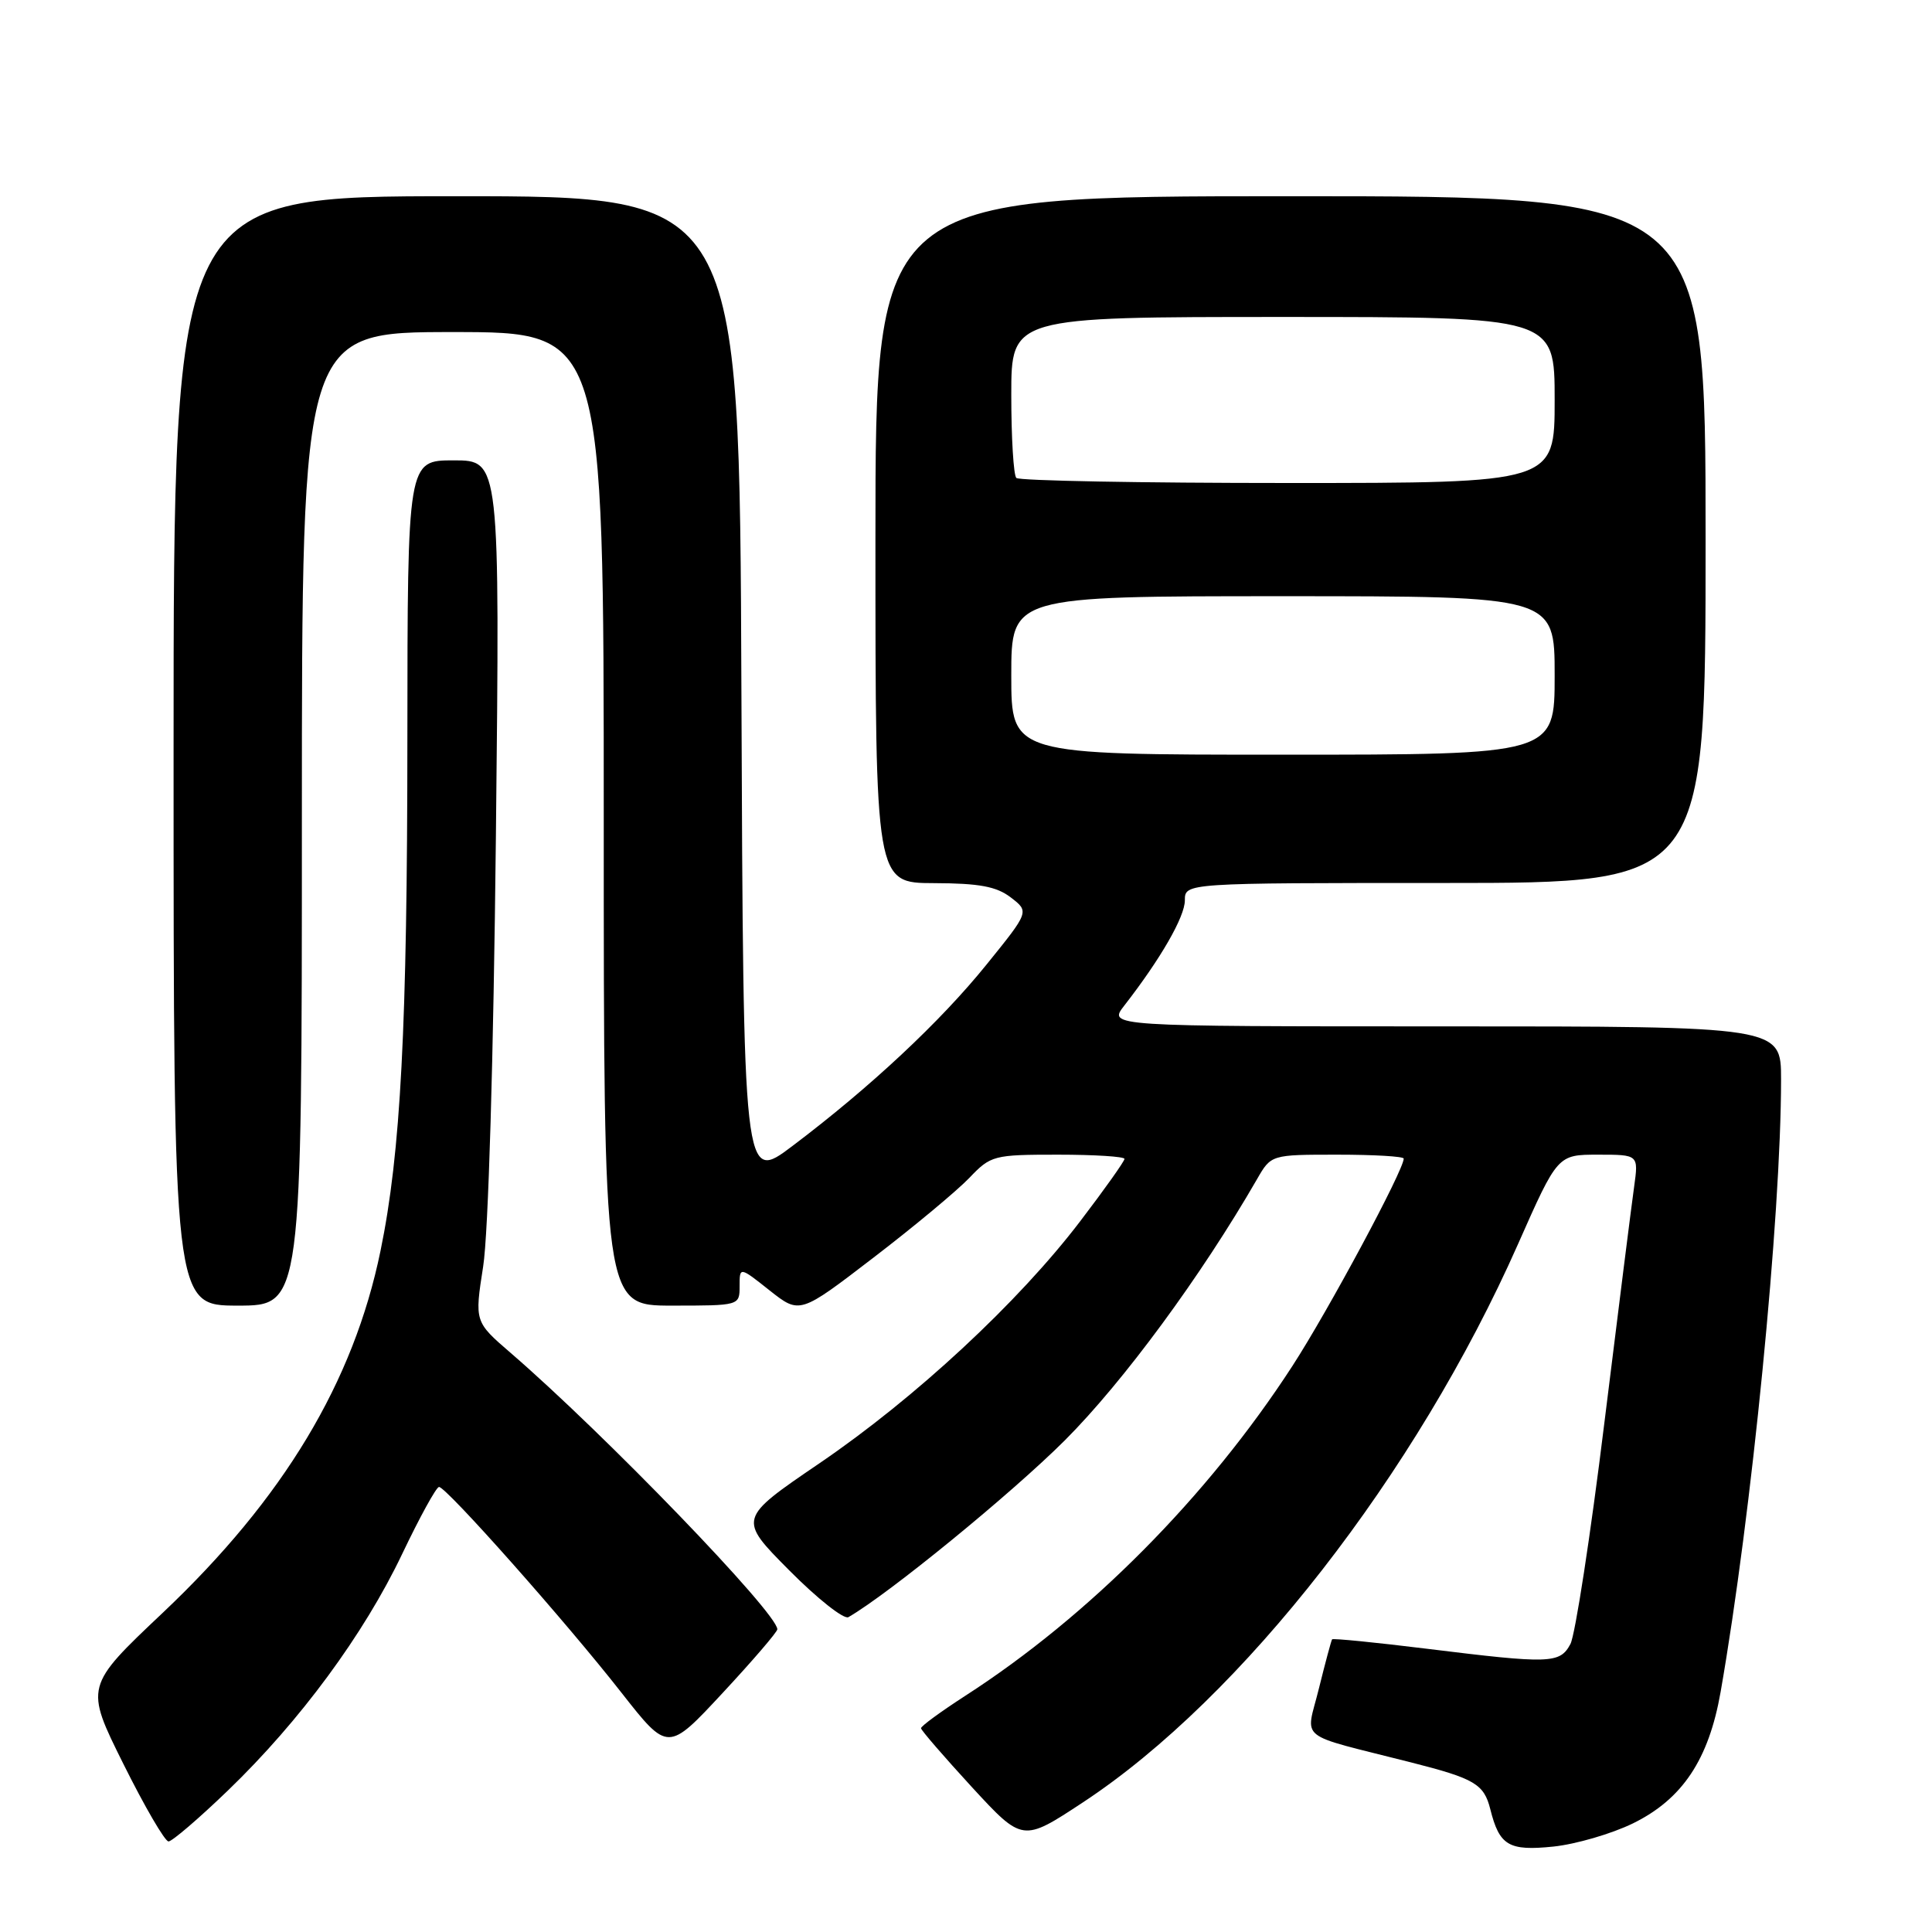 <?xml version="1.0" encoding="UTF-8" standalone="no"?>
<!DOCTYPE svg PUBLIC "-//W3C//DTD SVG 1.1//EN" "http://www.w3.org/Graphics/SVG/1.1/DTD/svg11.dtd" >
<svg xmlns="http://www.w3.org/2000/svg" xmlns:xlink="http://www.w3.org/1999/xlink" version="1.1" viewBox="0 0 256 256">
 <g >
 <path fill="currentColor"
d=" M 216.37 241.61 C 222.92 238.40 226.42 233.16 227.99 224.19 C 232.10 200.71 236.00 161.17 236.00 143.03 C 236.00 136.00 236.00 136.00 191.42 136.00 C 146.83 136.00 146.83 136.00 148.97 133.25 C 153.78 127.07 157.00 121.48 157.00 119.30 C 157.00 117.00 157.00 117.00 191.50 117.00 C 226.00 117.00 226.00 117.00 226.00 71.50 C 226.00 26.00 226.00 26.00 171.00 26.00 C 116.00 26.00 116.00 26.00 116.00 71.50 C 116.00 117.00 116.00 117.00 123.75 117.02 C 129.77 117.04 132.04 117.46 133.94 118.92 C 136.39 120.80 136.39 120.80 130.72 127.81 C 124.60 135.39 115.30 144.08 105.00 151.85 C 98.50 156.76 98.50 156.76 98.24 91.38 C 97.99 26.00 97.99 26.00 60.49 26.00 C 23.00 26.00 23.00 26.00 23.00 99.50 C 23.00 173.00 23.00 173.00 31.50 173.00 C 40.00 173.00 40.00 173.00 40.00 108.50 C 40.00 44.00 40.00 44.00 60.00 44.00 C 80.00 44.00 80.00 44.00 80.00 108.50 C 80.00 173.00 80.00 173.00 89.00 173.00 C 98.00 173.00 98.00 173.00 98.00 170.42 C 98.00 167.83 98.00 167.83 101.98 170.99 C 105.97 174.14 105.97 174.14 115.73 166.65 C 121.11 162.53 126.82 157.77 128.44 156.08 C 131.28 153.10 131.65 153.00 140.19 153.00 C 145.03 153.00 149.00 153.25 149.00 153.56 C 149.00 153.87 146.37 157.58 143.14 161.81 C 134.97 172.54 121.28 185.25 108.57 193.90 C 97.79 201.24 97.79 201.24 104.57 208.07 C 108.30 211.83 111.83 214.62 112.42 214.28 C 117.77 211.20 134.05 197.89 141.12 190.83 C 148.85 183.09 159.17 169.07 166.56 156.25 C 168.43 153.00 168.43 153.00 177.22 153.00 C 182.05 153.00 186.00 153.23 186.00 153.52 C 186.00 155.05 176.01 173.66 171.25 181.00 C 160.04 198.29 144.31 214.14 127.86 224.73 C 124.65 226.81 122.03 228.72 122.04 229.00 C 122.06 229.28 125.09 232.78 128.78 236.80 C 135.50 244.09 135.50 244.09 143.50 238.82 C 164.58 224.94 187.67 195.30 201.15 164.84 C 206.39 153.00 206.39 153.00 211.76 153.00 C 217.12 153.00 217.12 153.00 216.53 157.25 C 216.20 159.59 214.42 173.69 212.58 188.59 C 210.75 203.49 208.72 216.65 208.09 217.84 C 206.69 220.45 205.43 220.49 189.08 218.47 C 182.29 217.63 176.63 217.07 176.51 217.22 C 176.40 217.37 175.61 220.31 174.76 223.74 C 173.03 230.80 171.52 229.60 186.98 233.53 C 195.40 235.67 196.63 236.39 197.47 239.72 C 198.68 244.56 199.91 245.29 205.84 244.68 C 208.80 244.37 213.54 242.99 216.37 241.61 Z  M 30.20 237.25 C 39.75 228.05 48.22 216.55 53.28 205.93 C 55.60 201.06 57.80 197.05 58.17 197.03 C 59.11 196.99 74.97 214.86 82.37 224.32 C 88.50 232.13 88.50 232.13 95.75 224.33 C 99.74 220.04 103.00 216.24 103.00 215.89 C 103.00 213.73 80.12 190.02 67.69 179.29 C 62.88 175.14 62.88 175.14 64.02 167.82 C 64.71 163.45 65.39 140.43 65.71 110.75 C 66.24 61.00 66.24 61.00 60.12 61.00 C 54.00 61.00 54.00 61.00 53.98 97.75 C 53.97 136.19 53.10 152.74 50.42 165.74 C 46.84 183.15 37.56 198.57 21.60 213.67 C 11.24 223.46 11.24 223.46 16.35 233.73 C 19.16 239.38 21.85 244.00 22.33 244.00 C 22.80 244.00 26.35 240.96 30.20 237.25 Z  M 134.00 89.50 C 134.00 79.00 134.00 79.00 170.00 79.00 C 206.00 79.00 206.00 79.00 206.00 89.50 C 206.00 100.00 206.00 100.00 170.00 100.00 C 134.00 100.00 134.00 100.00 134.00 89.50 Z  M 134.67 63.33 C 134.30 62.97 134.00 58.02 134.00 52.33 C 134.00 42.00 134.00 42.00 170.00 42.00 C 206.00 42.00 206.00 42.00 206.00 53.00 C 206.00 64.00 206.00 64.00 170.67 64.00 C 151.23 64.00 135.03 63.70 134.67 63.33 Z "/>
</g>
</svg>